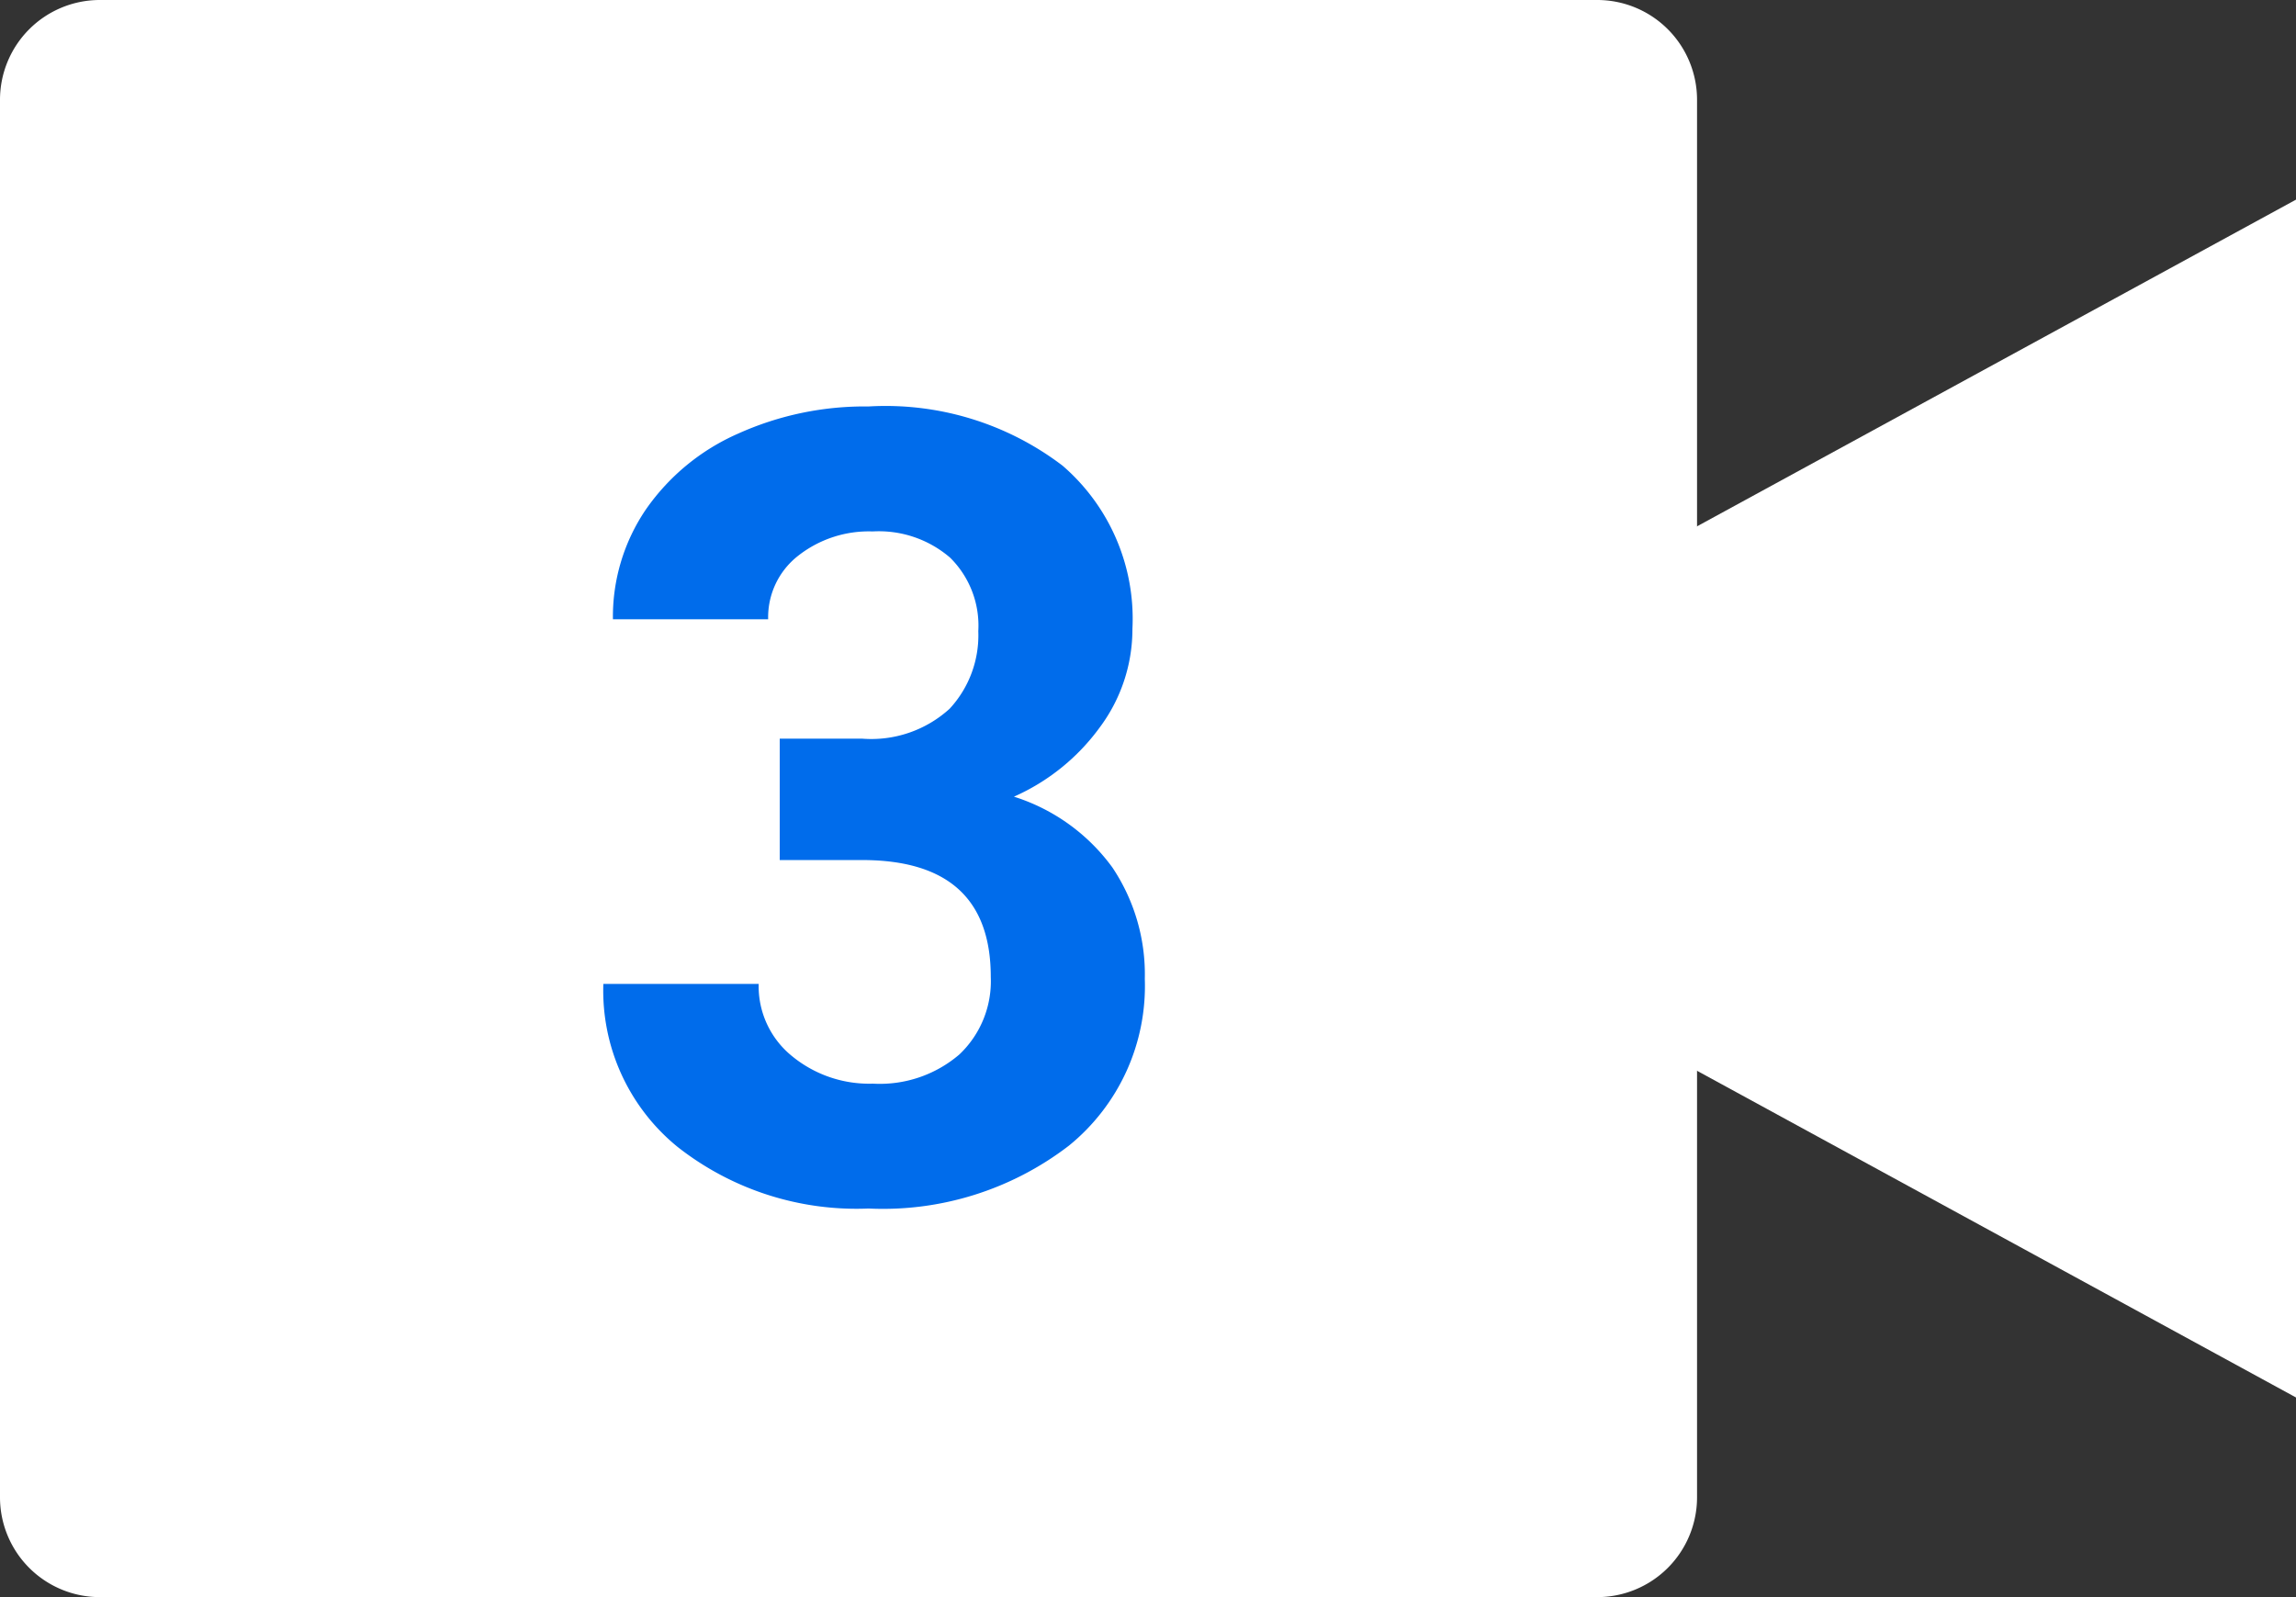 <svg xmlns="http://www.w3.org/2000/svg" width="23" height="16" viewBox="0 0 23 16"><rect x="0" y="0" width="23" height="16" fill="#333333" stroke="none"/><g transform="translate(-115 -119)"><path d="M0-15a1,1,0,0,1,1-1H16a1,1,0,0,1,1,1V-1a1,1,0,0,1-1,1H1A1,1,0,0,1,0-1Z" transform="translate(115 135)" fill="#fff" fill-rule="evenodd"/><path d="M7.811-8.6h.827a1.166,1.166,0,0,0,.875-.3A1.082,1.082,0,0,0,9.8-9.677a.957.957,0,0,0-.282-.736,1.093,1.093,0,0,0-.776-.263,1.145,1.145,0,0,0-.747.244.781.781,0,0,0-.3.636H6.14a1.909,1.909,0,0,1,.33-1.1,2.2,2.2,0,0,1,.924-.76A3.083,3.083,0,0,1,8.7-11.928a2.924,2.924,0,0,1,1.944.593,2.025,2.025,0,0,1,.7,1.635,1.646,1.646,0,0,1-.328.988,2.129,2.129,0,0,1-.859.693,1.943,1.943,0,0,1,.986.709,1.923,1.923,0,0,1,.325,1.117,2.059,2.059,0,0,1-.76,1.67A3.056,3.056,0,0,1,8.7-3.893,2.9,2.9,0,0,1,6.788-4.51a2.017,2.017,0,0,1-.744-1.633H7.6a.9.9,0,0,0,.33.72,1.217,1.217,0,0,0,.814.279,1.223,1.223,0,0,0,.867-.293,1.01,1.01,0,0,0,.314-.776q0-1.171-1.289-1.171H7.811Z" transform="translate(115 135)" fill="#006ceb" fill-rule="evenodd"/><path d="M12.2-8l11-6V-2Z" transform="translate(114.8 135)" fill="#fff"/></g></svg>